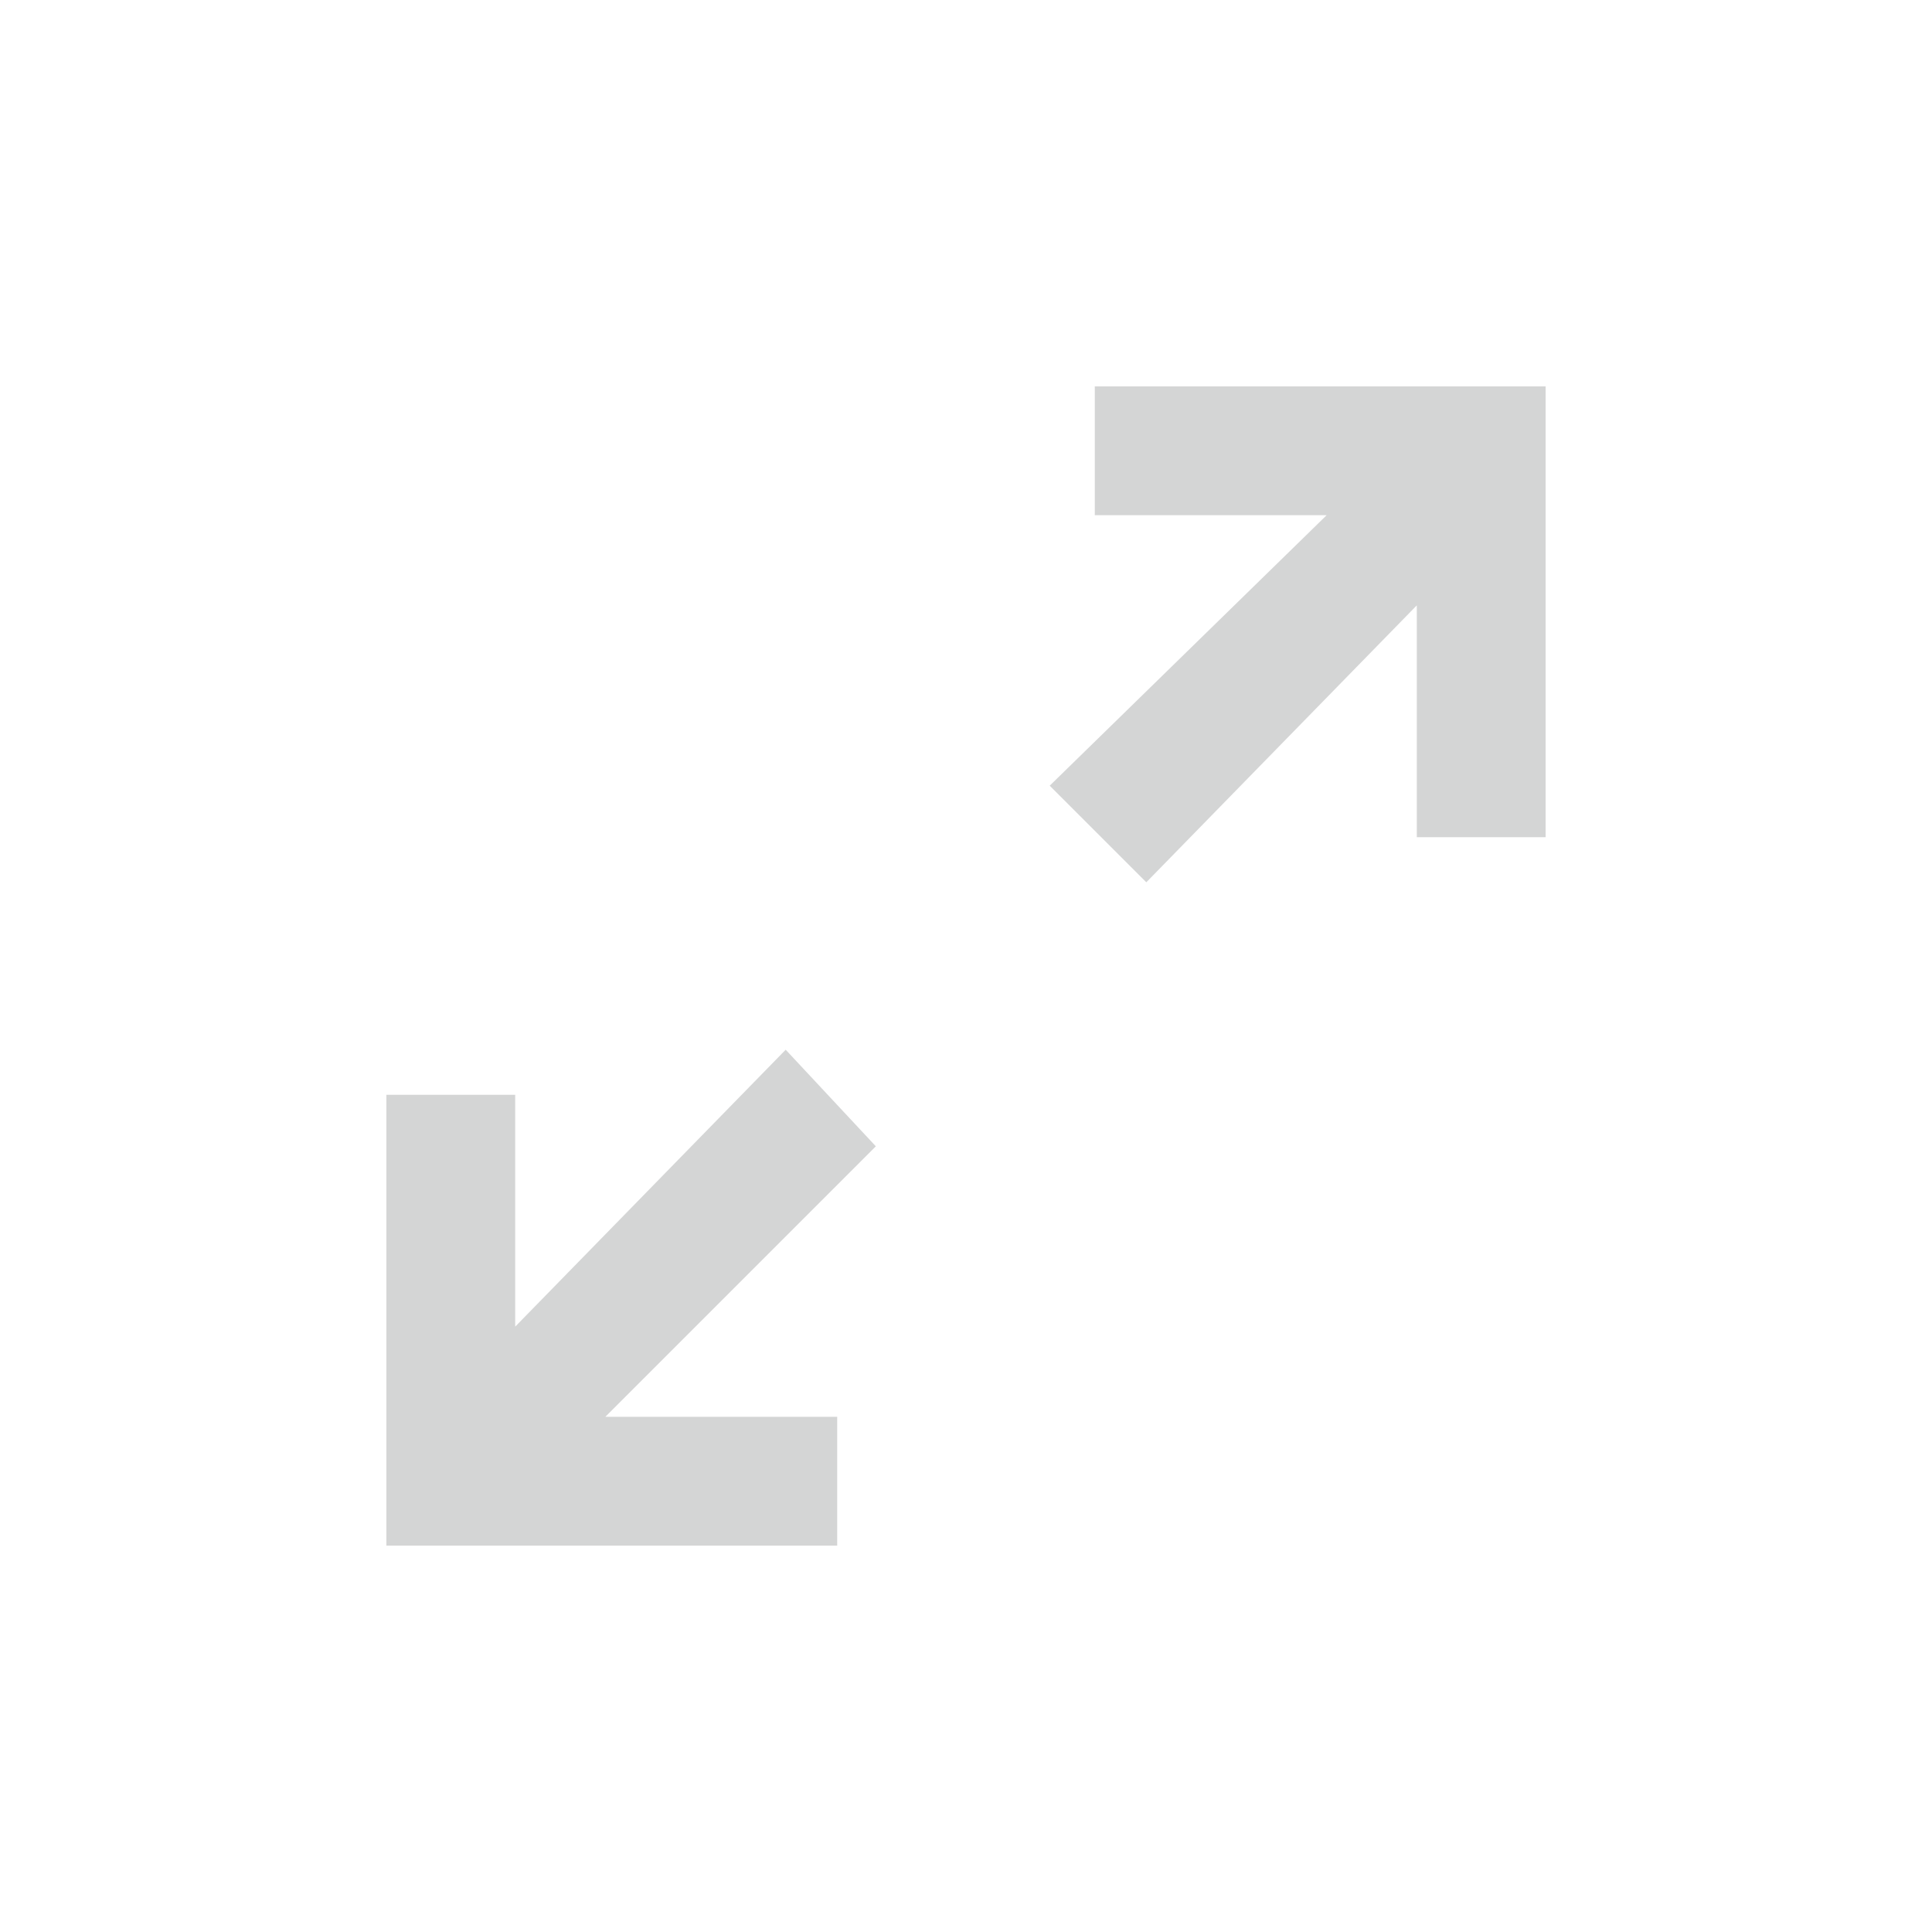 <svg width="30" height="30" viewBox="0 0 30 30" fill="none" xmlns="http://www.w3.org/2000/svg">
<path d="M12.2 16.3L8 20.6V17H6V24H13V22H9.4L13.6 17.8L12.2 16.3Z" fill="#D4D5D5"/>
<path d="M17 6V8H20.6L16.3 12.2L17.8 13.7L22 9.4V13H24V6H17Z" fill="#D4D5D5"/>
</svg>
